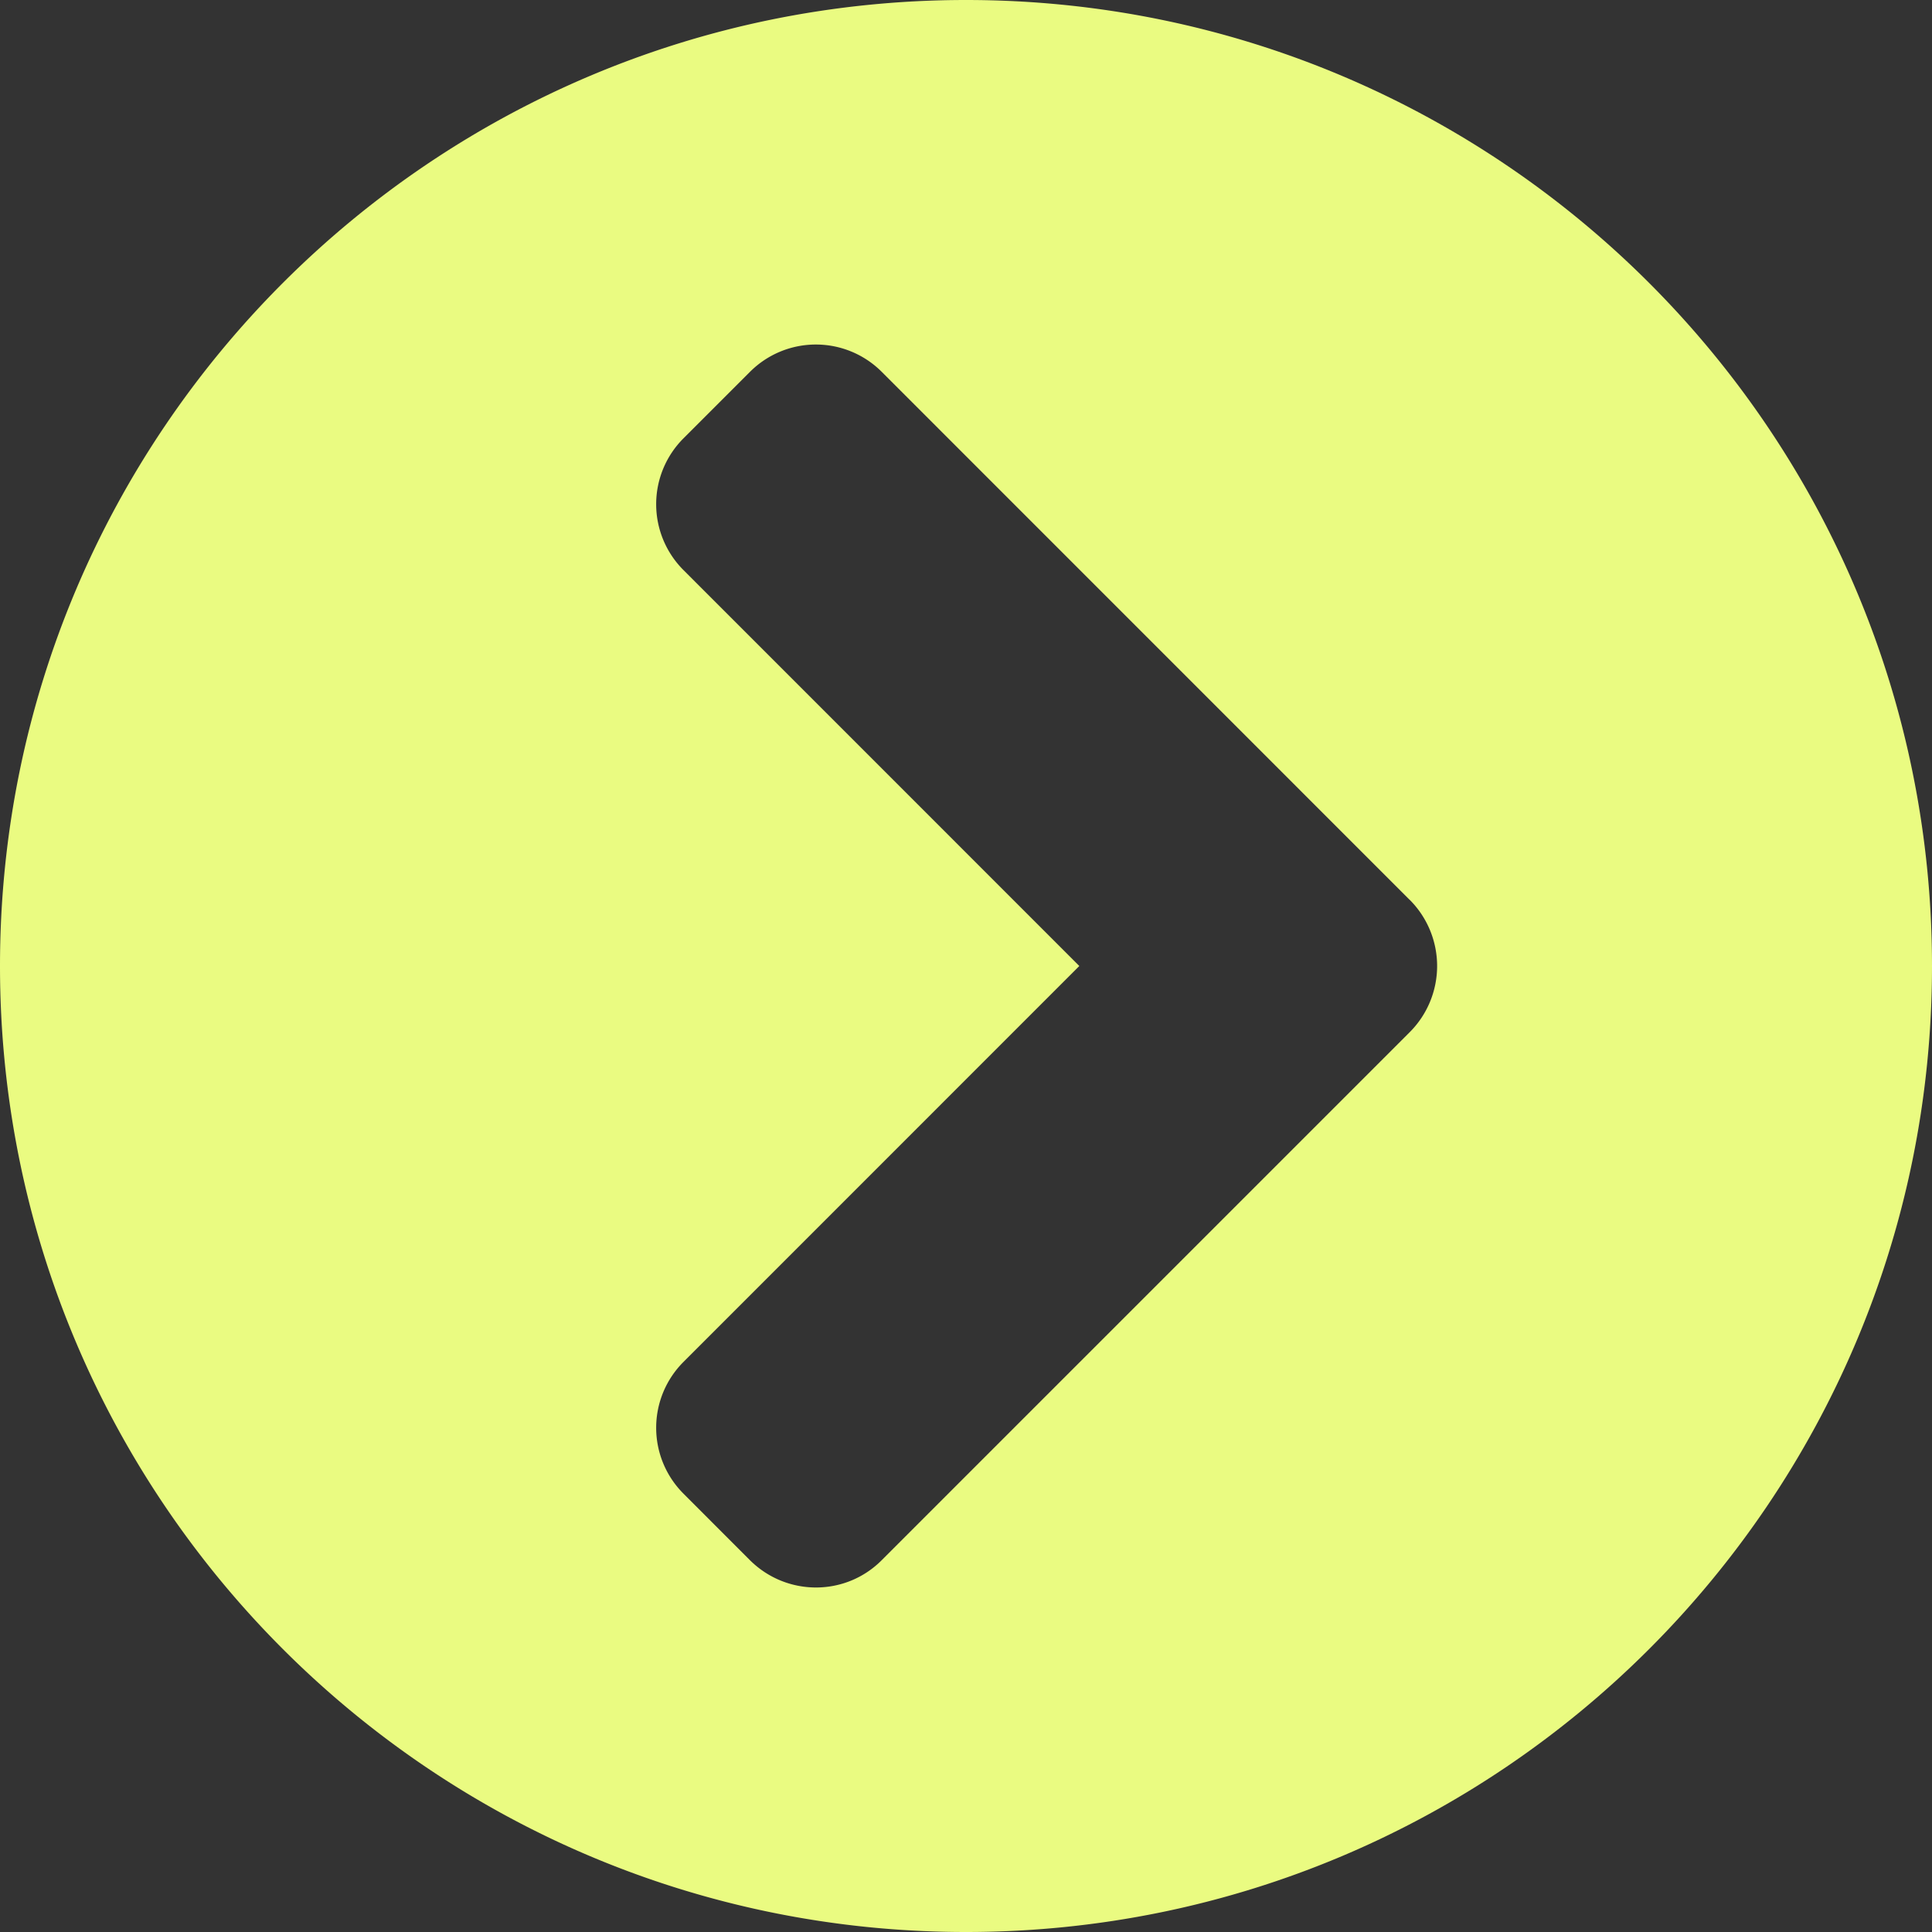 <svg width="26" height="26" fill="none" xmlns="http://www.w3.org/2000/svg"><rect width="100%" height="100%" fill="#333333" stroke="none"/><path d="M13 0c7.181 0 13 5.819 13 13s-5.819 13-13 13S0 20.181 0 13 5.819 0 13 0zm5.97 12.109l-7.102-7.103a1.253 1.253 0 00-1.777 0l-.891.891a1.253 1.253 0 000 1.777L14.525 13 9.2 18.326a1.253 1.253 0 000 1.777l.89.891c.494.493 1.29.493 1.778 0l7.103-7.103a1.26 1.26 0 000-1.782z" fill="#EAFB81"/></svg>